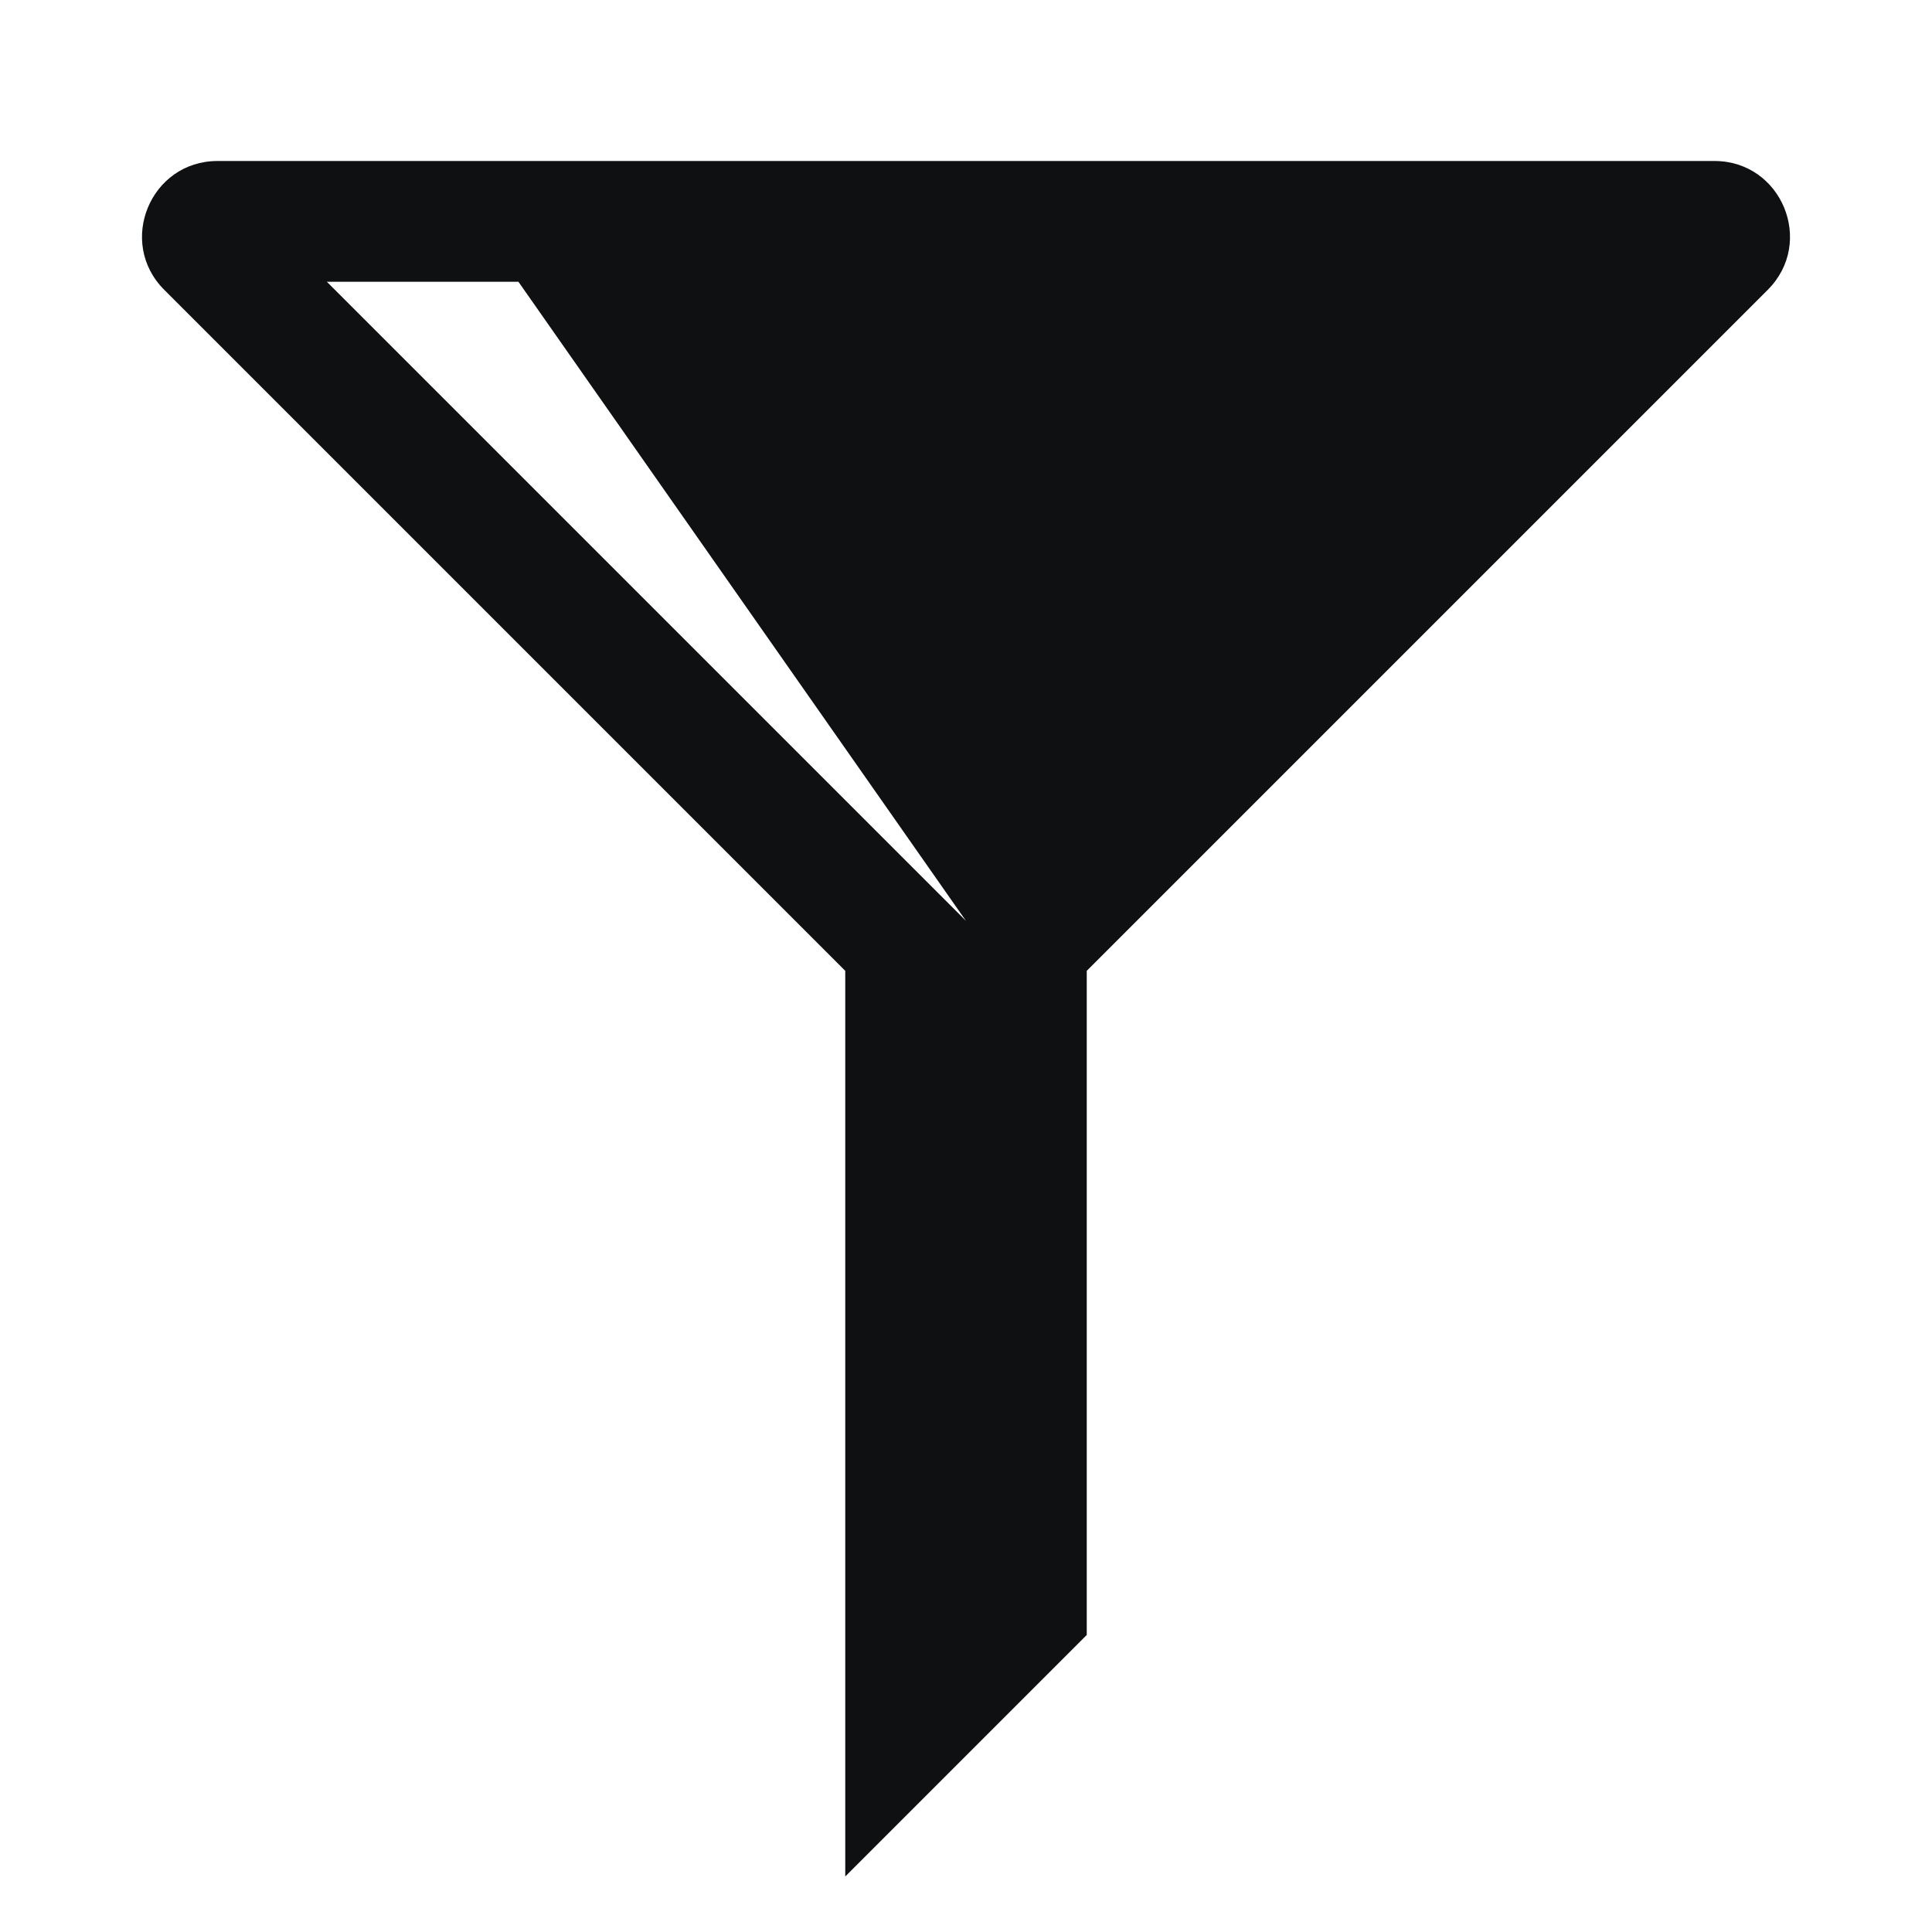 <svg viewBox="0 0 12 12" fill="none" xmlns="http://www.w3.org/2000/svg">
<path fill-rule="evenodd" clip-rule="evenodd" d="M1.02 1.8C0.725 1.505 0.934 1 1.351 1H10.649C11.066 1 11.275 1.505 10.98 1.8L6.75 6.03V10.155L5.25 11.655V6.03L1.02 1.8ZM2.03 1.75L6 5.72L3.22 1.75H2.03Z" fill="#0E1011"/>
</svg>

